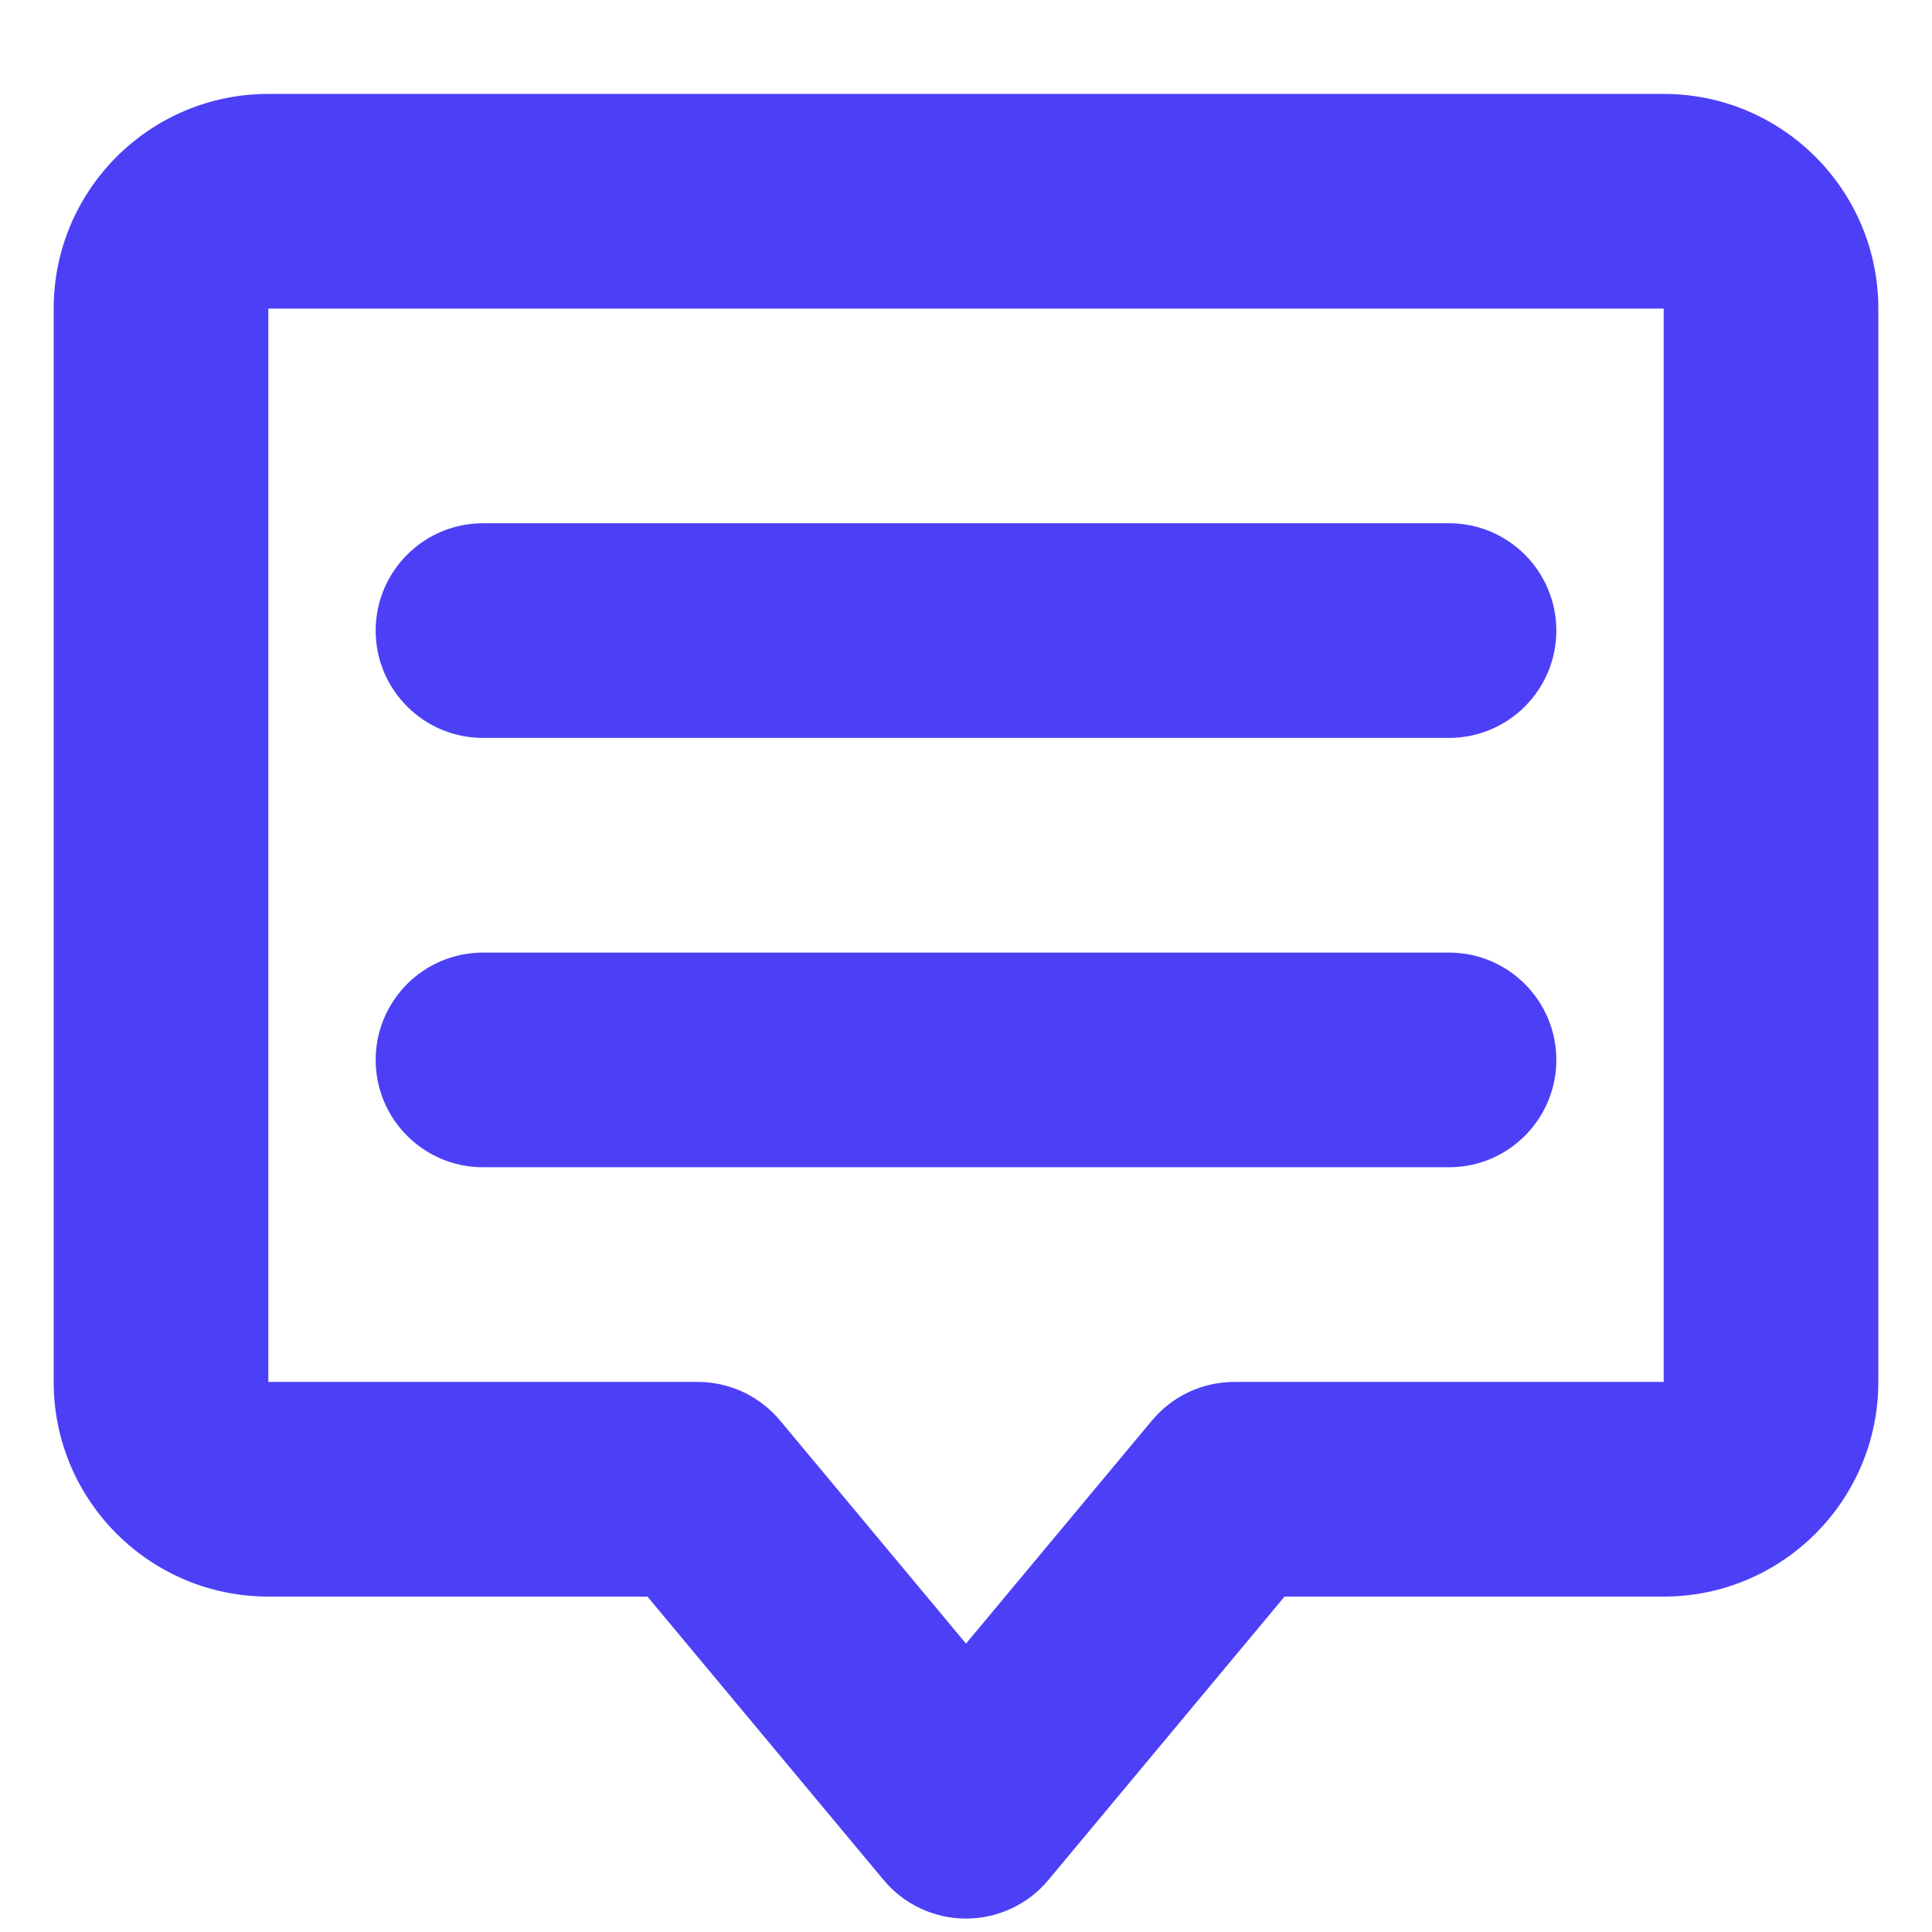 <svg width="18" height="18" viewBox="0 0 18 18" fill="none" xmlns="http://www.w3.org/2000/svg">
<path fill-rule="evenodd" clip-rule="evenodd" d="M0.5 2.875C0.5 1.771 1.396 0.875 2.5 0.875H15.5C16.604 0.875 17.5 1.771 17.5 2.875V12.875C17.5 13.979 16.604 14.875 15.5 14.875H11.968L9.768 17.515C9.578 17.743 9.297 17.875 9 17.875C8.703 17.875 8.422 17.743 8.232 17.515L6.032 14.875H2.5C1.396 14.875 0.5 13.979 0.5 12.875V2.875ZM15.5 2.875H2.5V12.875H6.5C6.797 12.875 7.078 13.007 7.268 13.235L9 15.313L10.732 13.235C10.922 13.007 11.203 12.875 11.5 12.875H15.5V2.875ZM3.5 5.875C3.5 5.323 3.948 4.875 4.5 4.875H13.5C14.052 4.875 14.5 5.323 14.5 5.875C14.5 6.427 14.052 6.875 13.5 6.875H4.5C3.948 6.875 3.5 6.427 3.5 5.875ZM4.5 8.875C3.948 8.875 3.5 9.323 3.5 9.875C3.5 10.427 3.948 10.875 4.5 10.875H13.5C14.052 10.875 14.5 10.427 14.5 9.875C14.5 9.323 14.052 8.875 13.5 8.875H4.5Z" fill="#4C40F7"/>
</svg>
